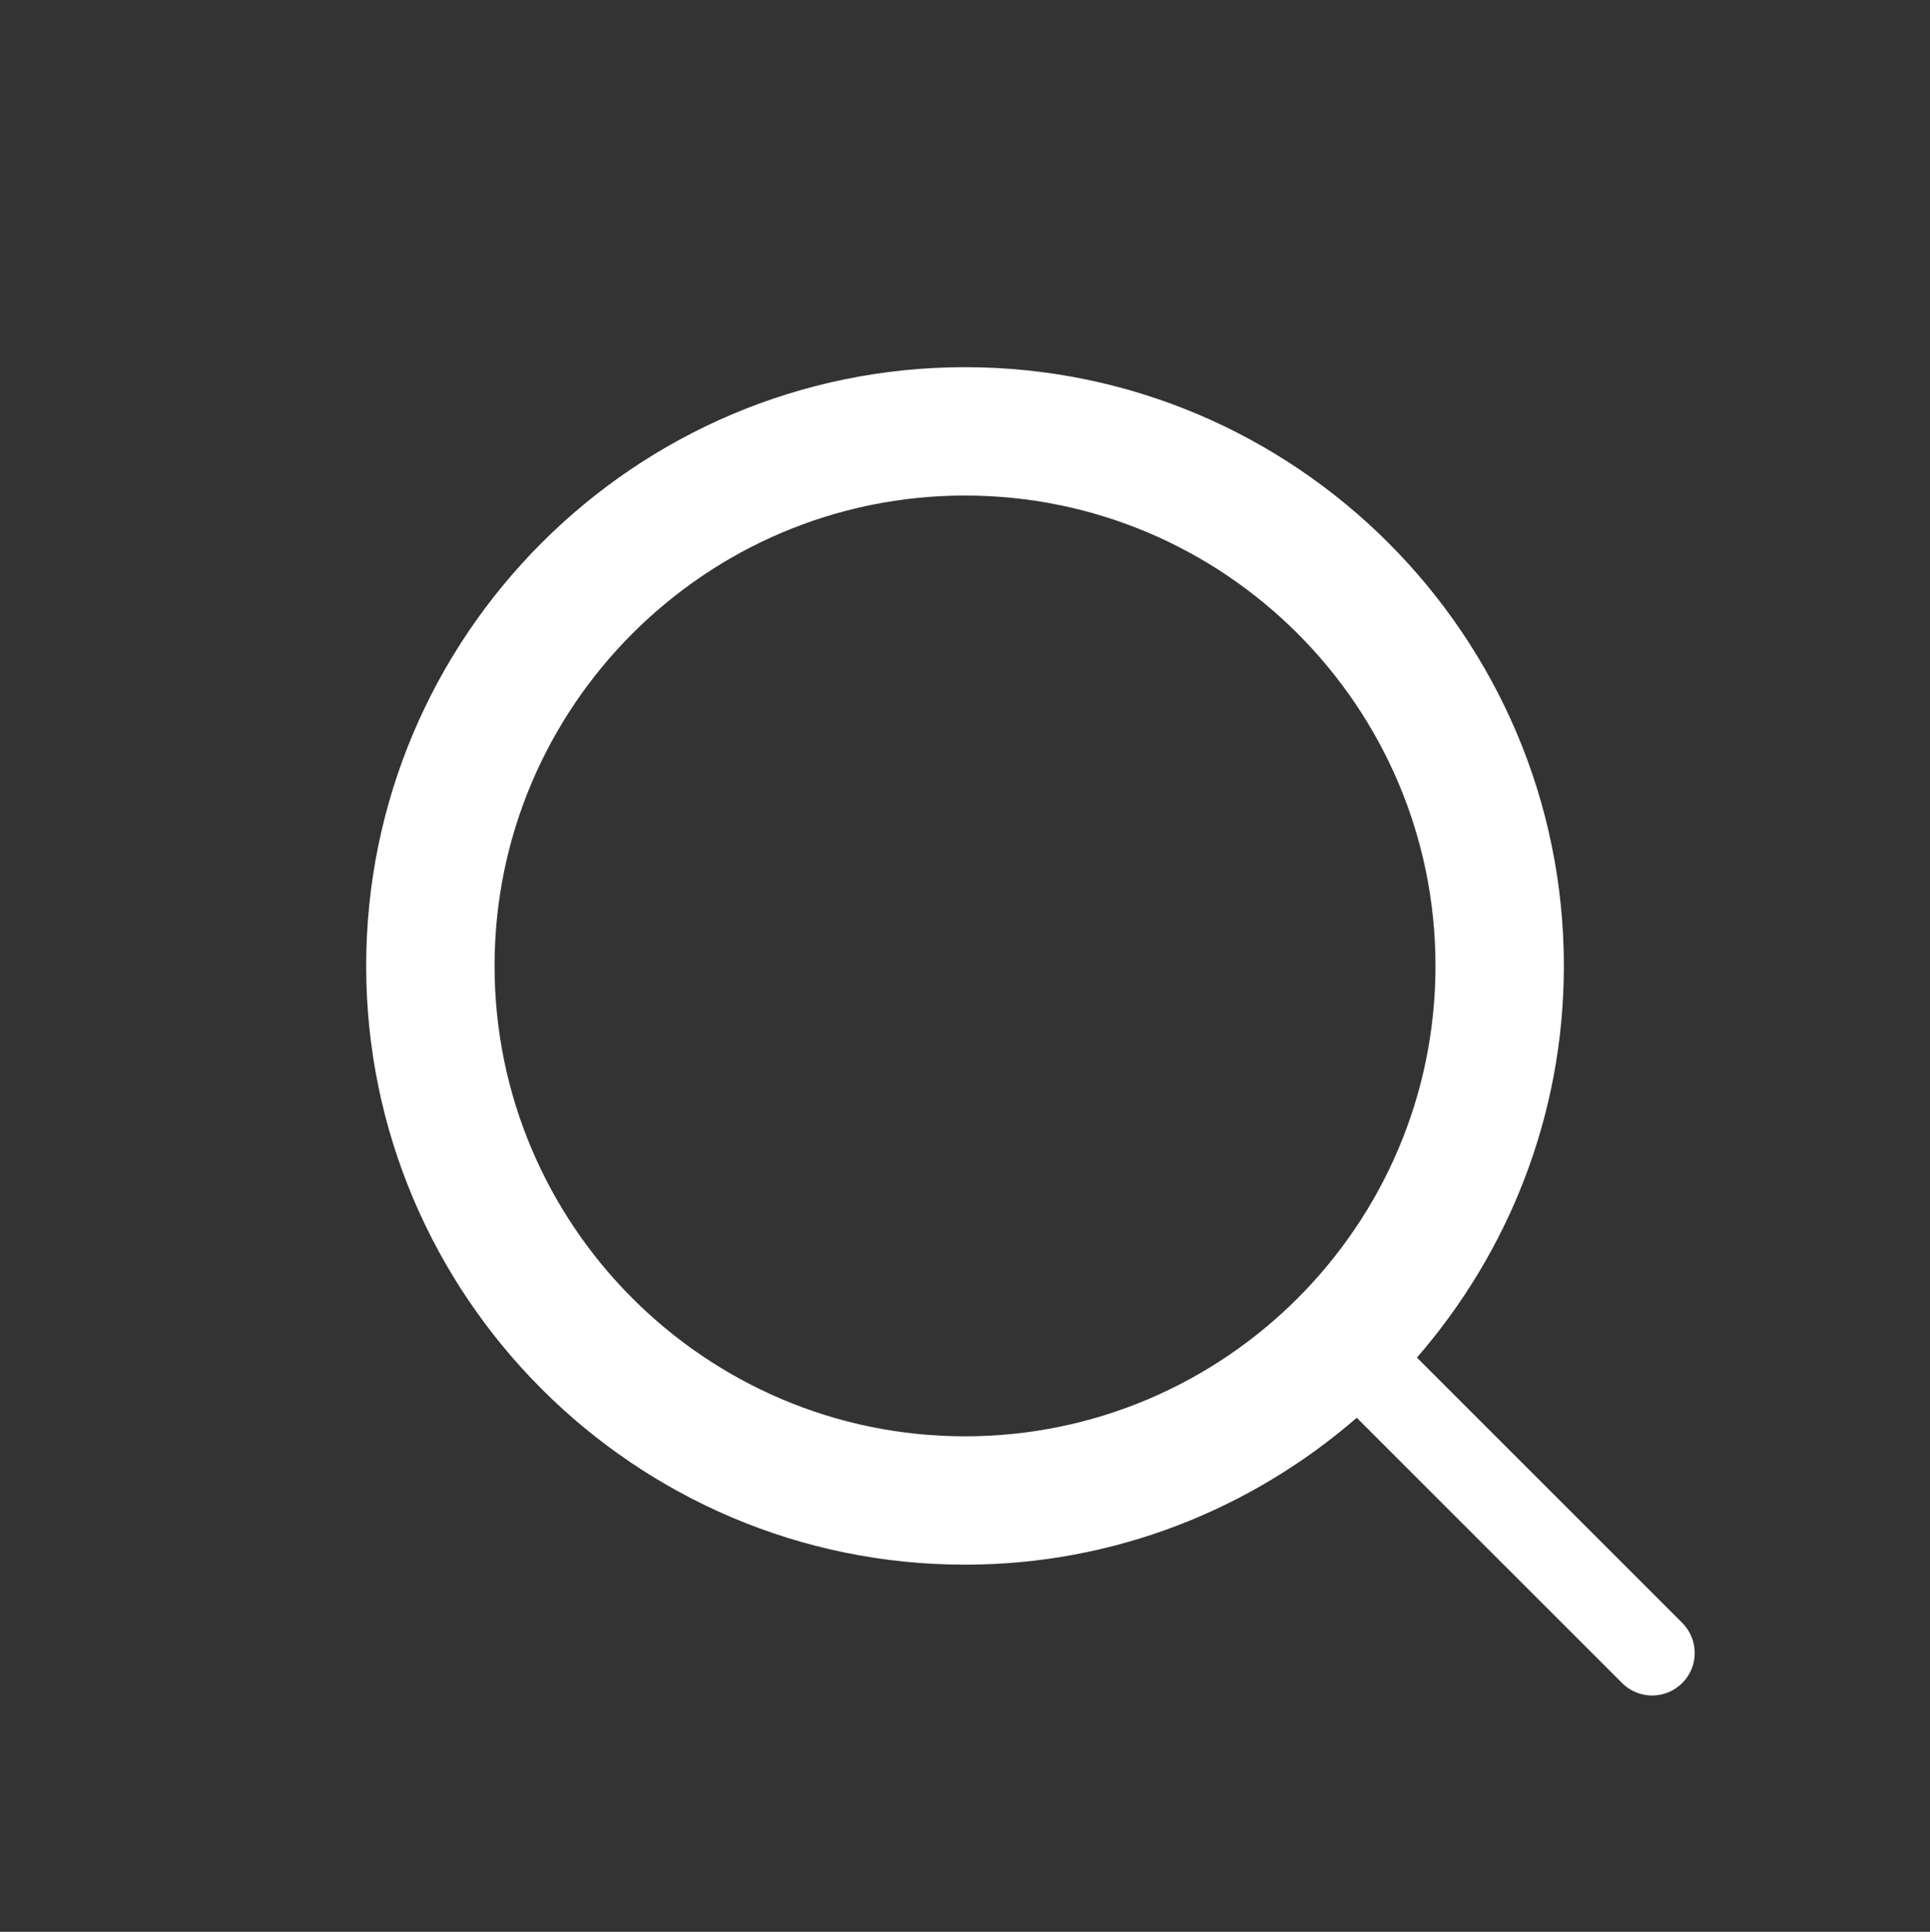 <?xml version="1.0" encoding="utf-8"?>
<!-- Generator: Adobe Illustrator 16.0.0, SVG Export Plug-In . SVG Version: 6.00 Build 0)  -->
<!DOCTYPE svg PUBLIC "-//W3C//DTD SVG 1.1//EN" "http://www.w3.org/Graphics/SVG/1.1/DTD/svg11.dtd">
<svg version="1.1" id="圖層_1" xmlns="http://www.w3.org/2000/svg" xmlns:xlink="http://www.w3.org/1999/xlink" x="0px" y="0px"
	 width="45.354px" height="45.404px" viewBox="0 0 45.354 45.404" enable-background="new 0 0 45.354 45.404" xml:space="preserve">
<rect x="0" y="0" width="45.354" height="45.404" fill="#333333" stroke="none"/>
<path fill="#FFFFFF" d="M39.532,38.143l-6.235-6.235c2.145-2.471,3.453-5.686,3.453-9.206c0-7.759-6.313-14.072-14.073-14.072
	c-7.759,0-14.072,6.313-14.072,14.072c0,7.76,6.313,14.073,14.072,14.073c3.521,0,6.735-1.309,9.206-3.453l6.235,6.235
	c0.195,0.195,0.451,0.293,0.707,0.293s0.512-0.098,0.707-0.293C39.923,39.167,39.923,38.534,39.532,38.143z M22.677,33.758
	c-6.096,0-11.055-4.96-11.055-11.056s4.959-11.055,11.055-11.055s11.056,4.959,11.056,11.055S28.773,33.758,22.677,33.758z"/>
</svg>
